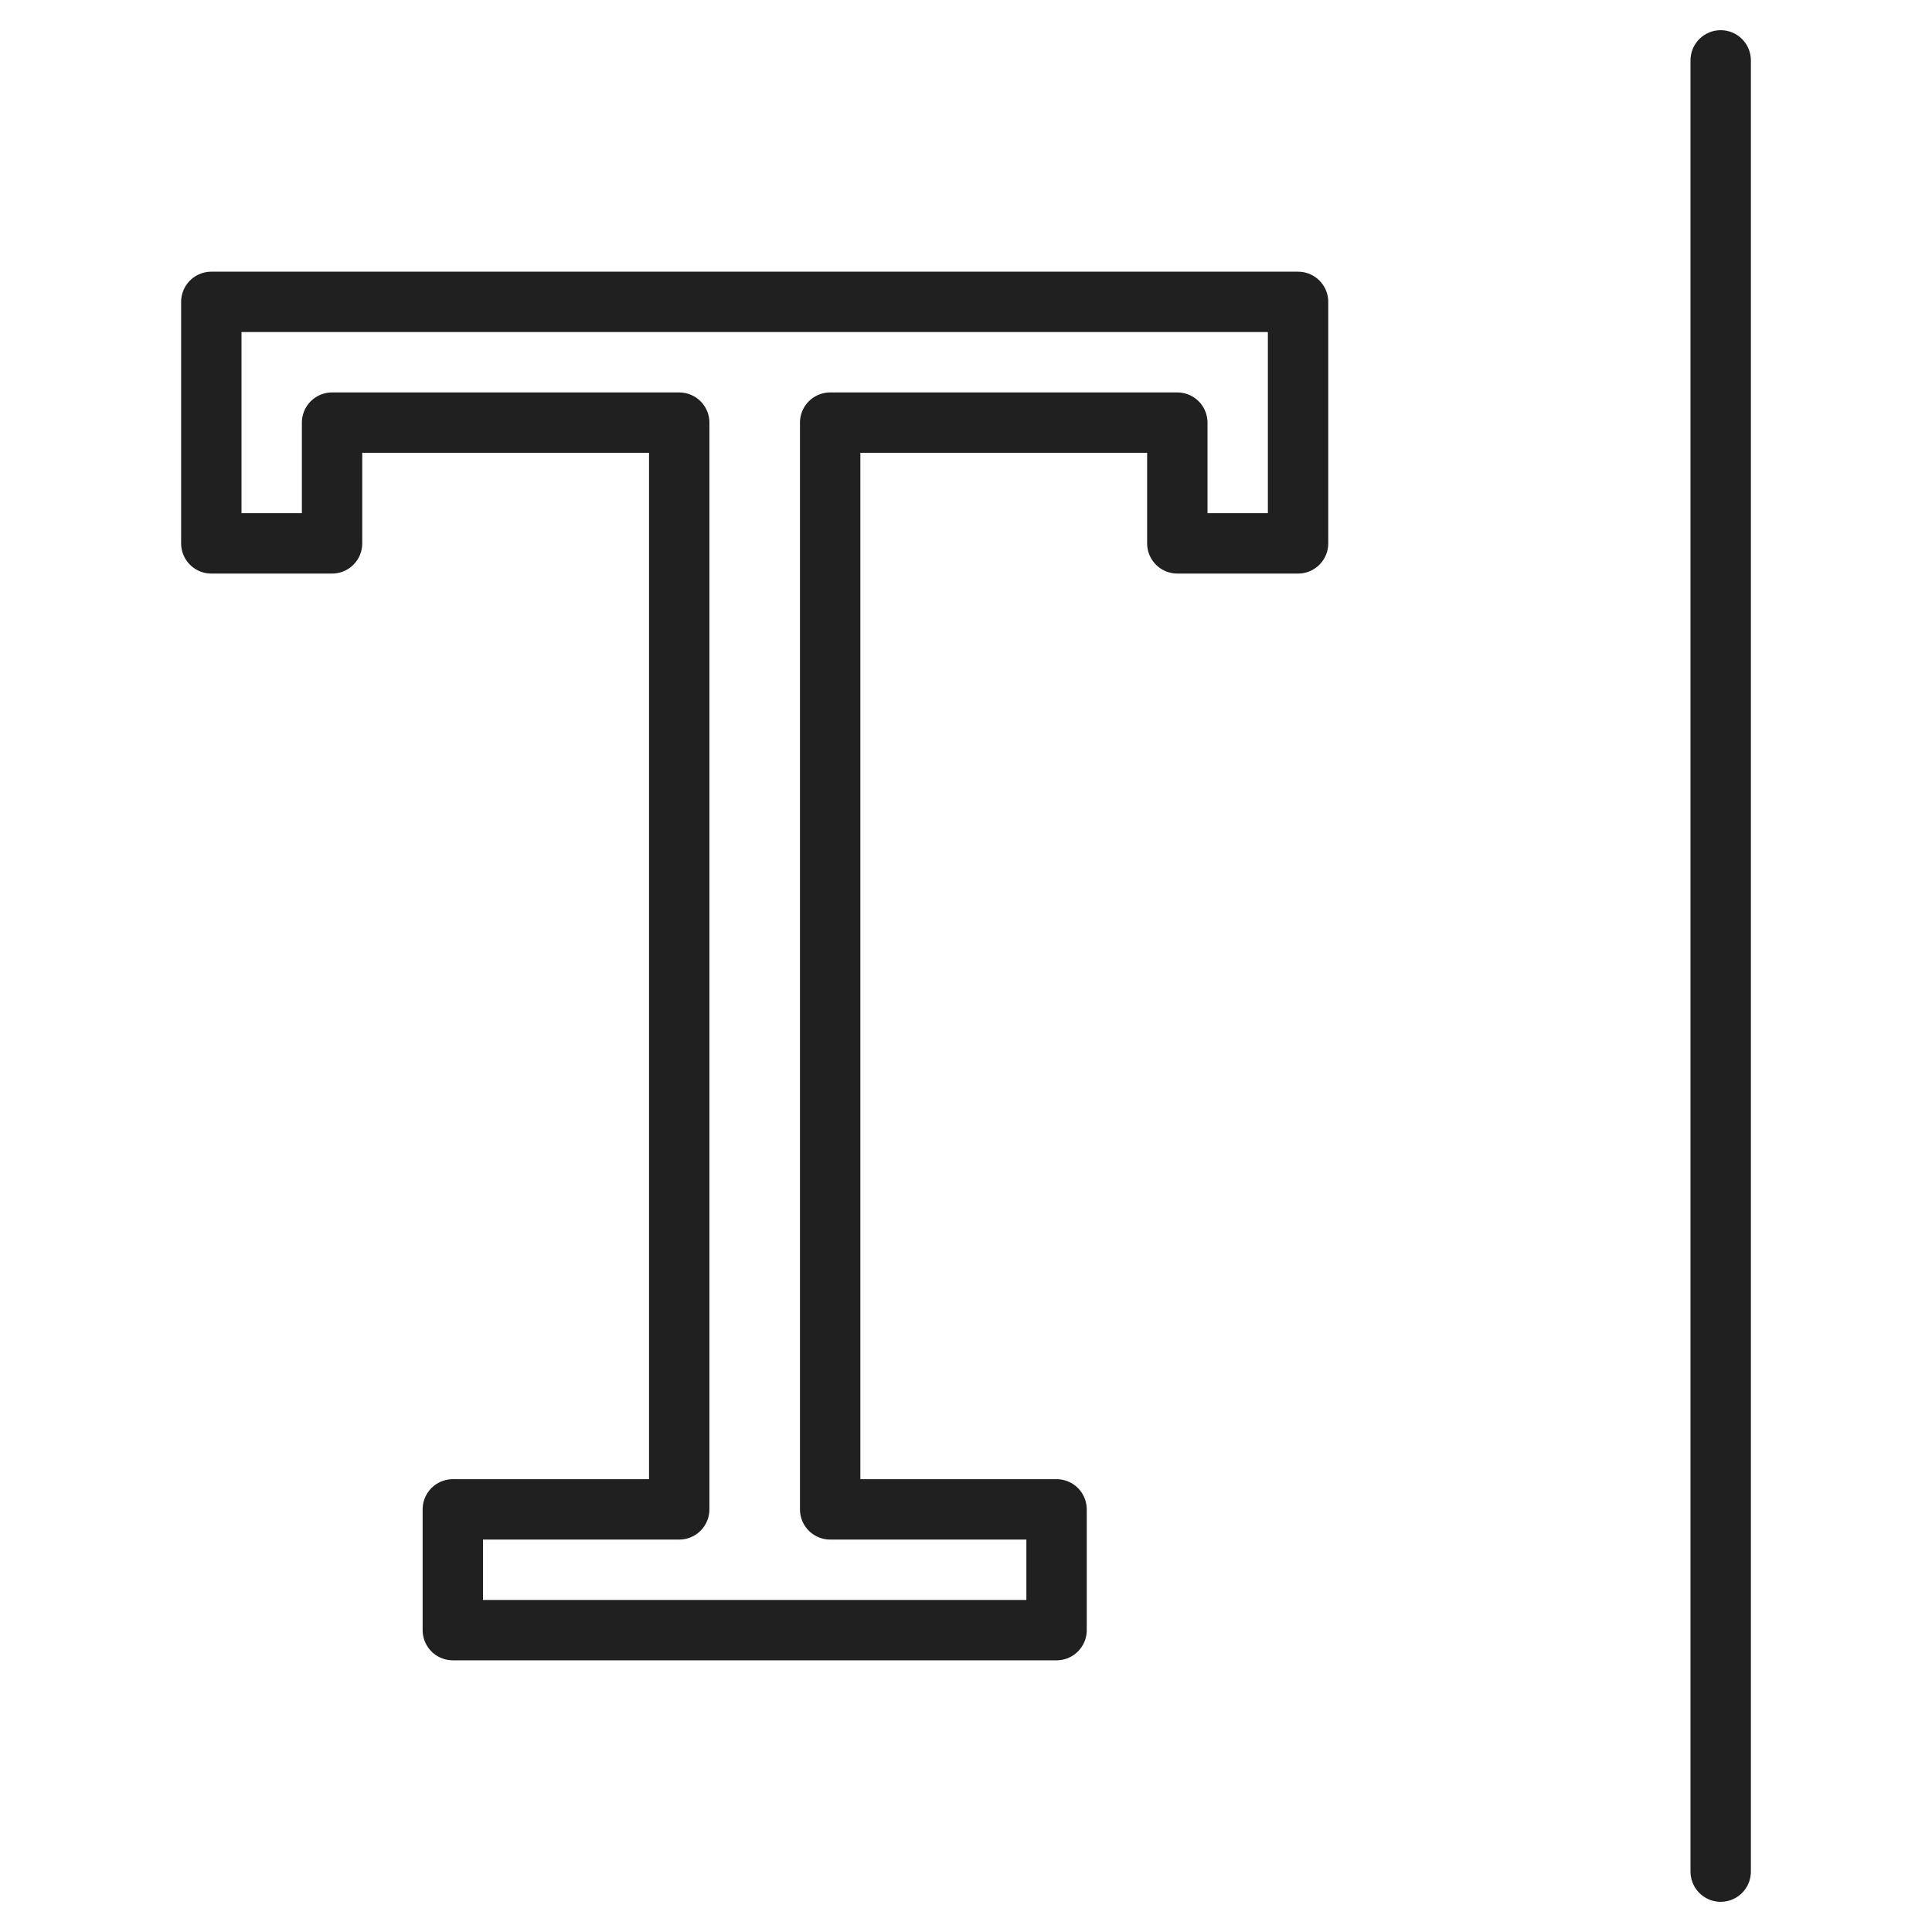 <svg xmlns="http://www.w3.org/2000/svg" viewBox="0 0 64 64" aria-labelledby="title" aria-describedby="desc"><path data-name="layer2" fill="none" stroke="#202020" stroke-miterlimit="10" stroke-width="2" d="M57 2v60" stroke-linejoin="round" stroke-linecap="round"/><path data-name="layer1" fill="none" stroke="#202020" stroke-miterlimit="10" stroke-width="2" d="M7 10v8h4v-4h11.5v36H15v4h20v-4h-7.5V14H39v4h4v-8H7z" stroke-linejoin="round" stroke-linecap="round"/></svg>